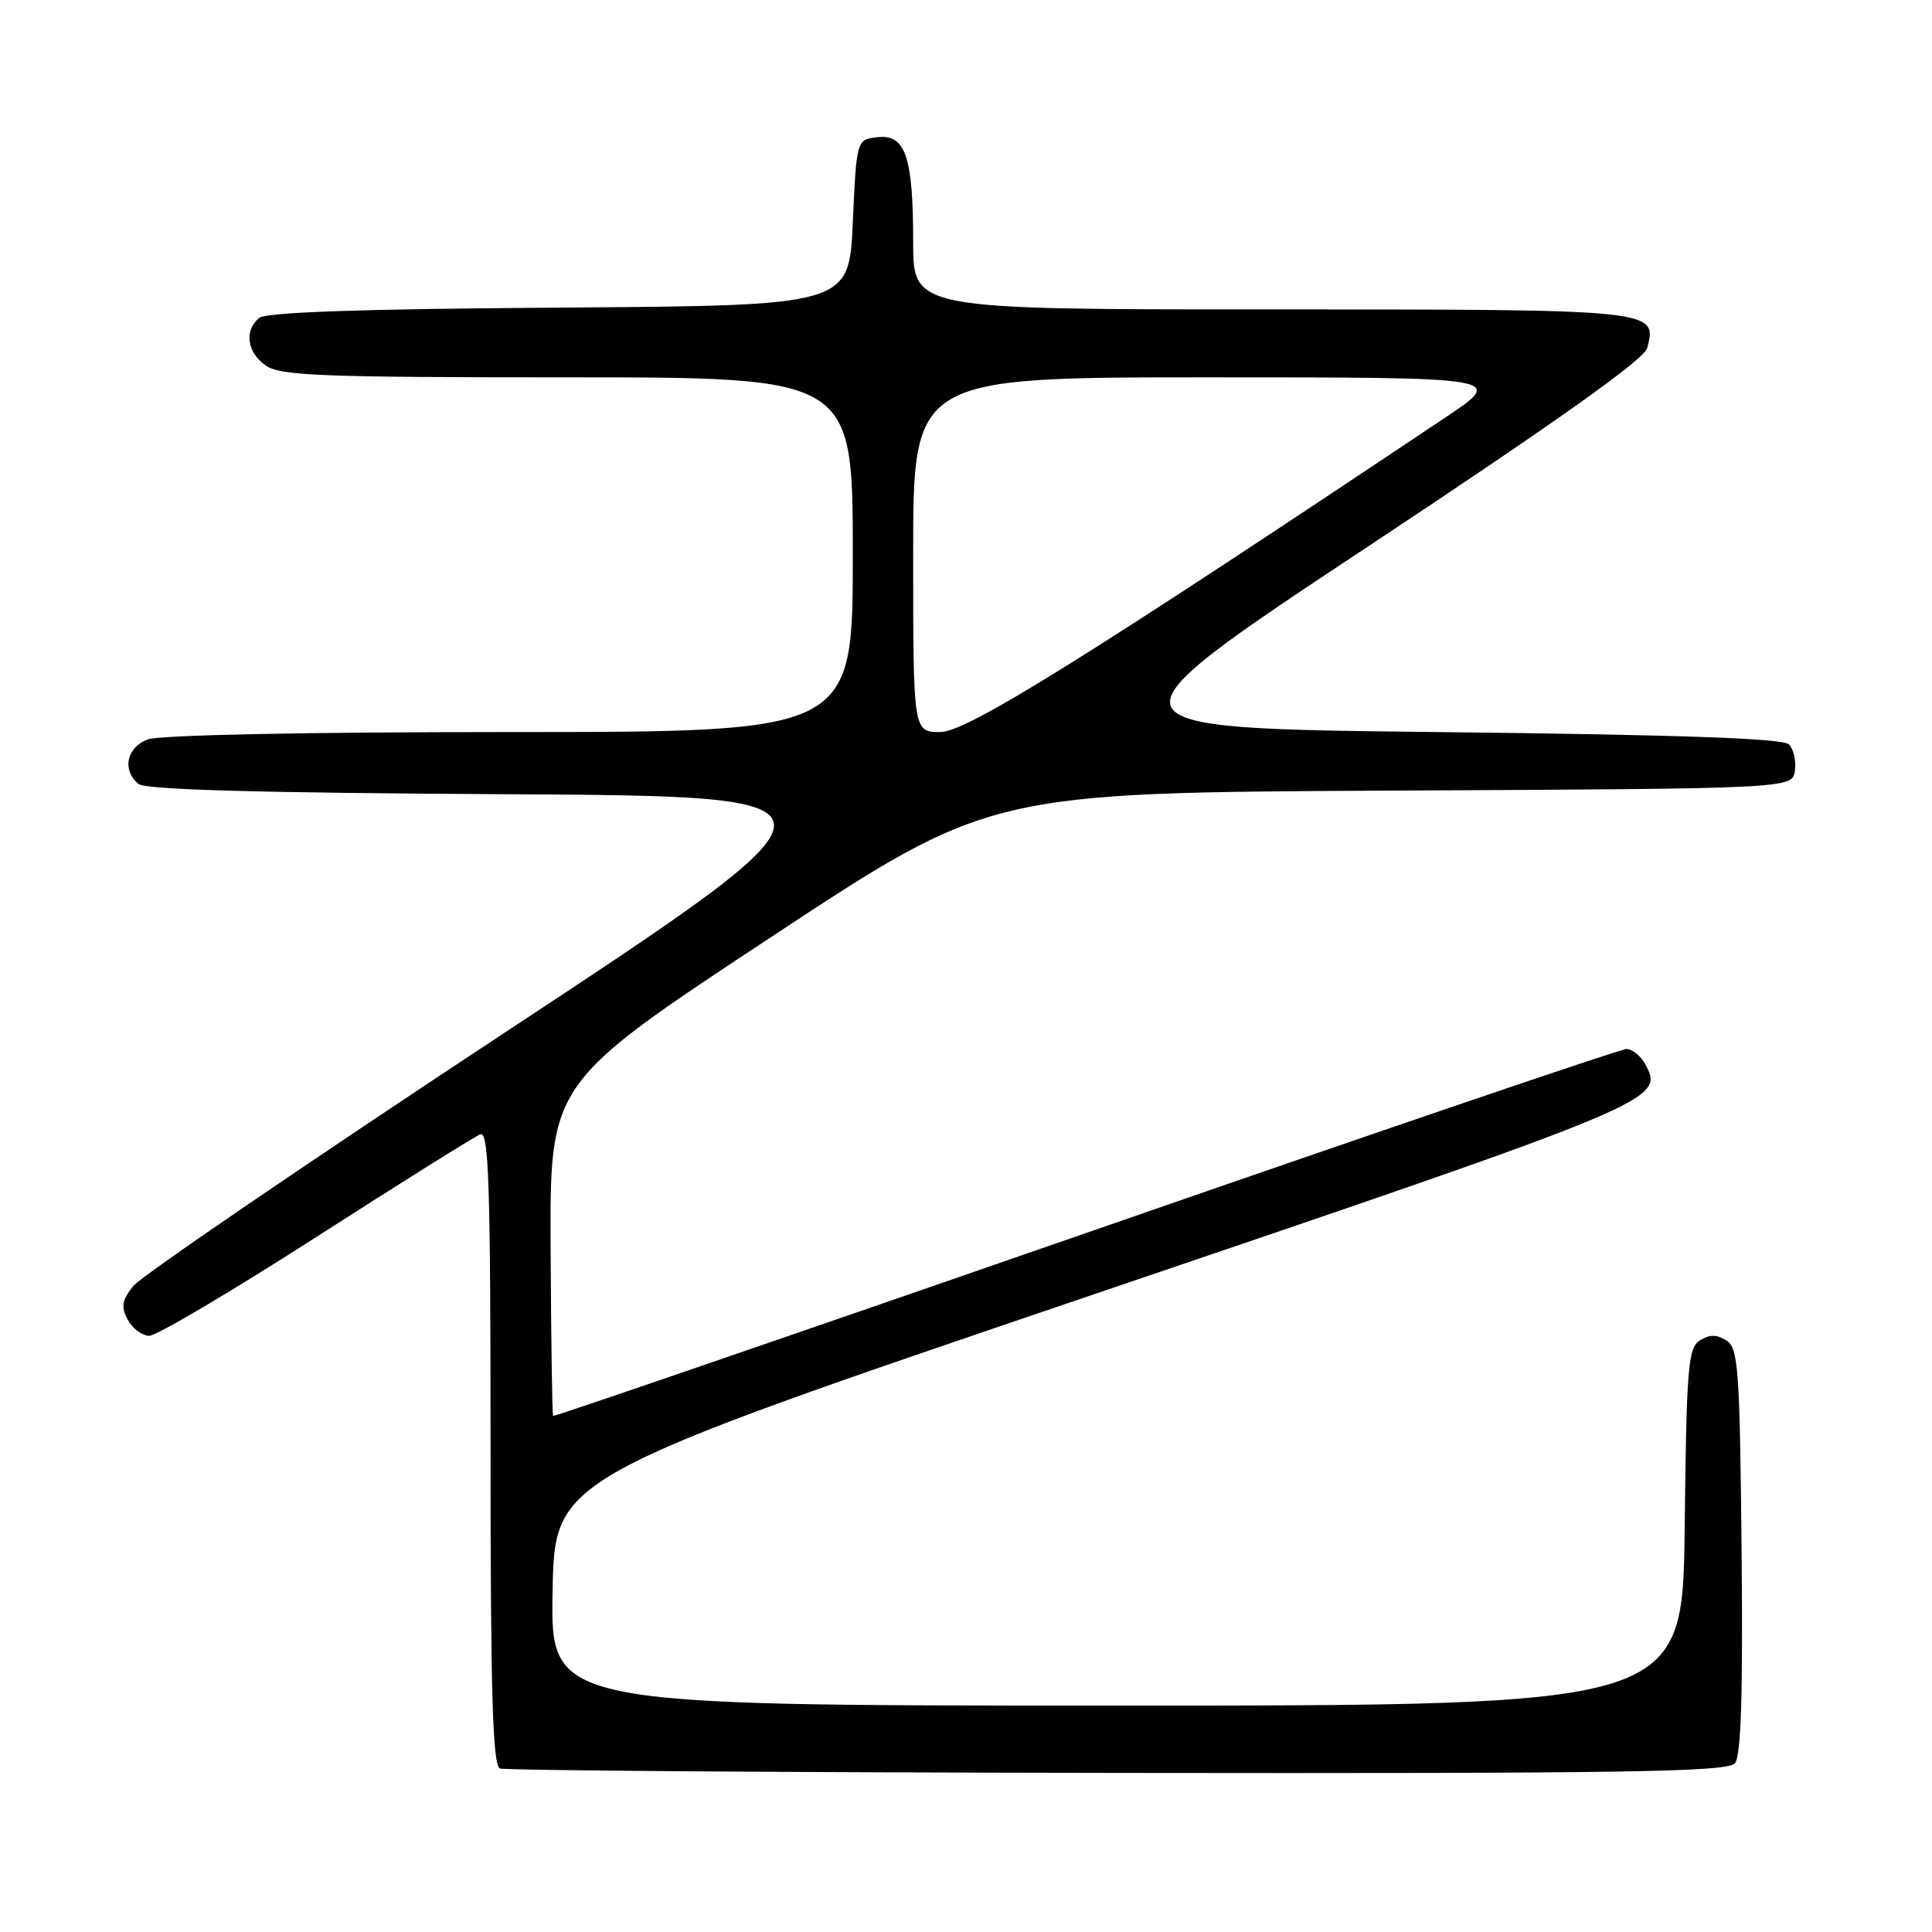 <?xml version="1.0" encoding="UTF-8" standalone="no"?>
<!DOCTYPE svg PUBLIC "-//W3C//DTD SVG 1.1//EN" "http://www.w3.org/Graphics/SVG/1.1/DTD/svg11.dtd" >
<svg xmlns="http://www.w3.org/2000/svg" xmlns:xlink="http://www.w3.org/1999/xlink" version="1.1" viewBox="0 0 256 256">
 <g >
 <path fill="currentColor"
d=" M 229.89 233.64 C 230.70 232.65 230.96 224.52 230.77 205.49 C 230.53 181.25 230.33 178.61 228.75 177.61 C 227.47 176.81 226.53 176.81 225.25 177.61 C 223.68 178.61 223.47 181.10 223.23 202.36 C 222.96 226.00 222.96 226.00 147.96 226.00 C 72.95 226.00 72.95 226.00 73.22 210.88 C 73.50 195.77 73.50 195.77 144.96 171.50 C 219.86 146.07 220.56 145.78 218.04 141.07 C 217.43 139.93 216.29 139.00 215.51 139.00 C 214.73 139.00 182.46 149.99 143.80 163.42 C 105.13 176.84 73.40 187.74 73.29 187.62 C 73.17 187.50 73.02 177.53 72.96 165.46 C 72.85 143.51 72.85 143.51 102.02 124.27 C 131.19 105.02 131.19 105.02 184.35 104.76 C 237.50 104.50 237.50 104.50 237.83 102.13 C 238.02 100.83 237.66 99.26 237.04 98.63 C 236.24 97.84 222.39 97.35 190.39 97.00 C 144.89 96.50 144.89 96.50 181.29 72.40 C 206.28 55.85 217.87 47.62 218.26 46.13 C 219.60 41.00 219.59 41.00 168.43 41.00 C 121.00 41.00 121.00 41.00 121.00 32.07 C 121.00 20.73 119.98 17.75 116.25 18.18 C 113.50 18.50 113.50 18.50 113.00 29.50 C 112.50 40.50 112.50 40.50 74.09 40.76 C 47.77 40.94 35.25 41.37 34.34 42.13 C 32.32 43.81 32.73 46.70 35.22 48.44 C 37.14 49.79 42.65 50.00 75.22 50.00 C 113.00 50.00 113.00 50.00 113.00 73.50 C 113.00 97.00 113.00 97.00 67.57 97.00 C 40.46 97.00 21.10 97.39 19.57 97.98 C 16.77 99.04 16.14 102.04 18.34 103.87 C 19.27 104.64 34.10 105.06 67.04 105.24 C 114.41 105.50 114.41 105.50 66.95 136.78 C 40.85 153.99 18.67 169.12 17.65 170.41 C 16.15 172.30 16.01 173.15 16.93 174.88 C 17.56 176.04 18.85 177.00 19.79 177.00 C 20.74 177.00 30.69 171.11 41.91 163.91 C 53.12 156.71 62.91 150.59 63.65 150.30 C 64.77 149.87 65.00 156.93 65.00 191.81 C 65.00 224.50 65.28 233.94 66.25 234.33 C 66.94 234.60 103.78 234.86 148.12 234.92 C 215.63 235.01 228.92 234.80 229.89 233.64 Z  M 121.00 73.50 C 121.00 50.00 121.00 50.00 160.24 50.00 C 199.48 50.00 199.48 50.00 191.49 55.34 C 144.00 87.09 128.09 97.00 124.61 97.00 C 121.00 97.00 121.00 97.00 121.00 73.50 Z "/>
</g>
</svg>